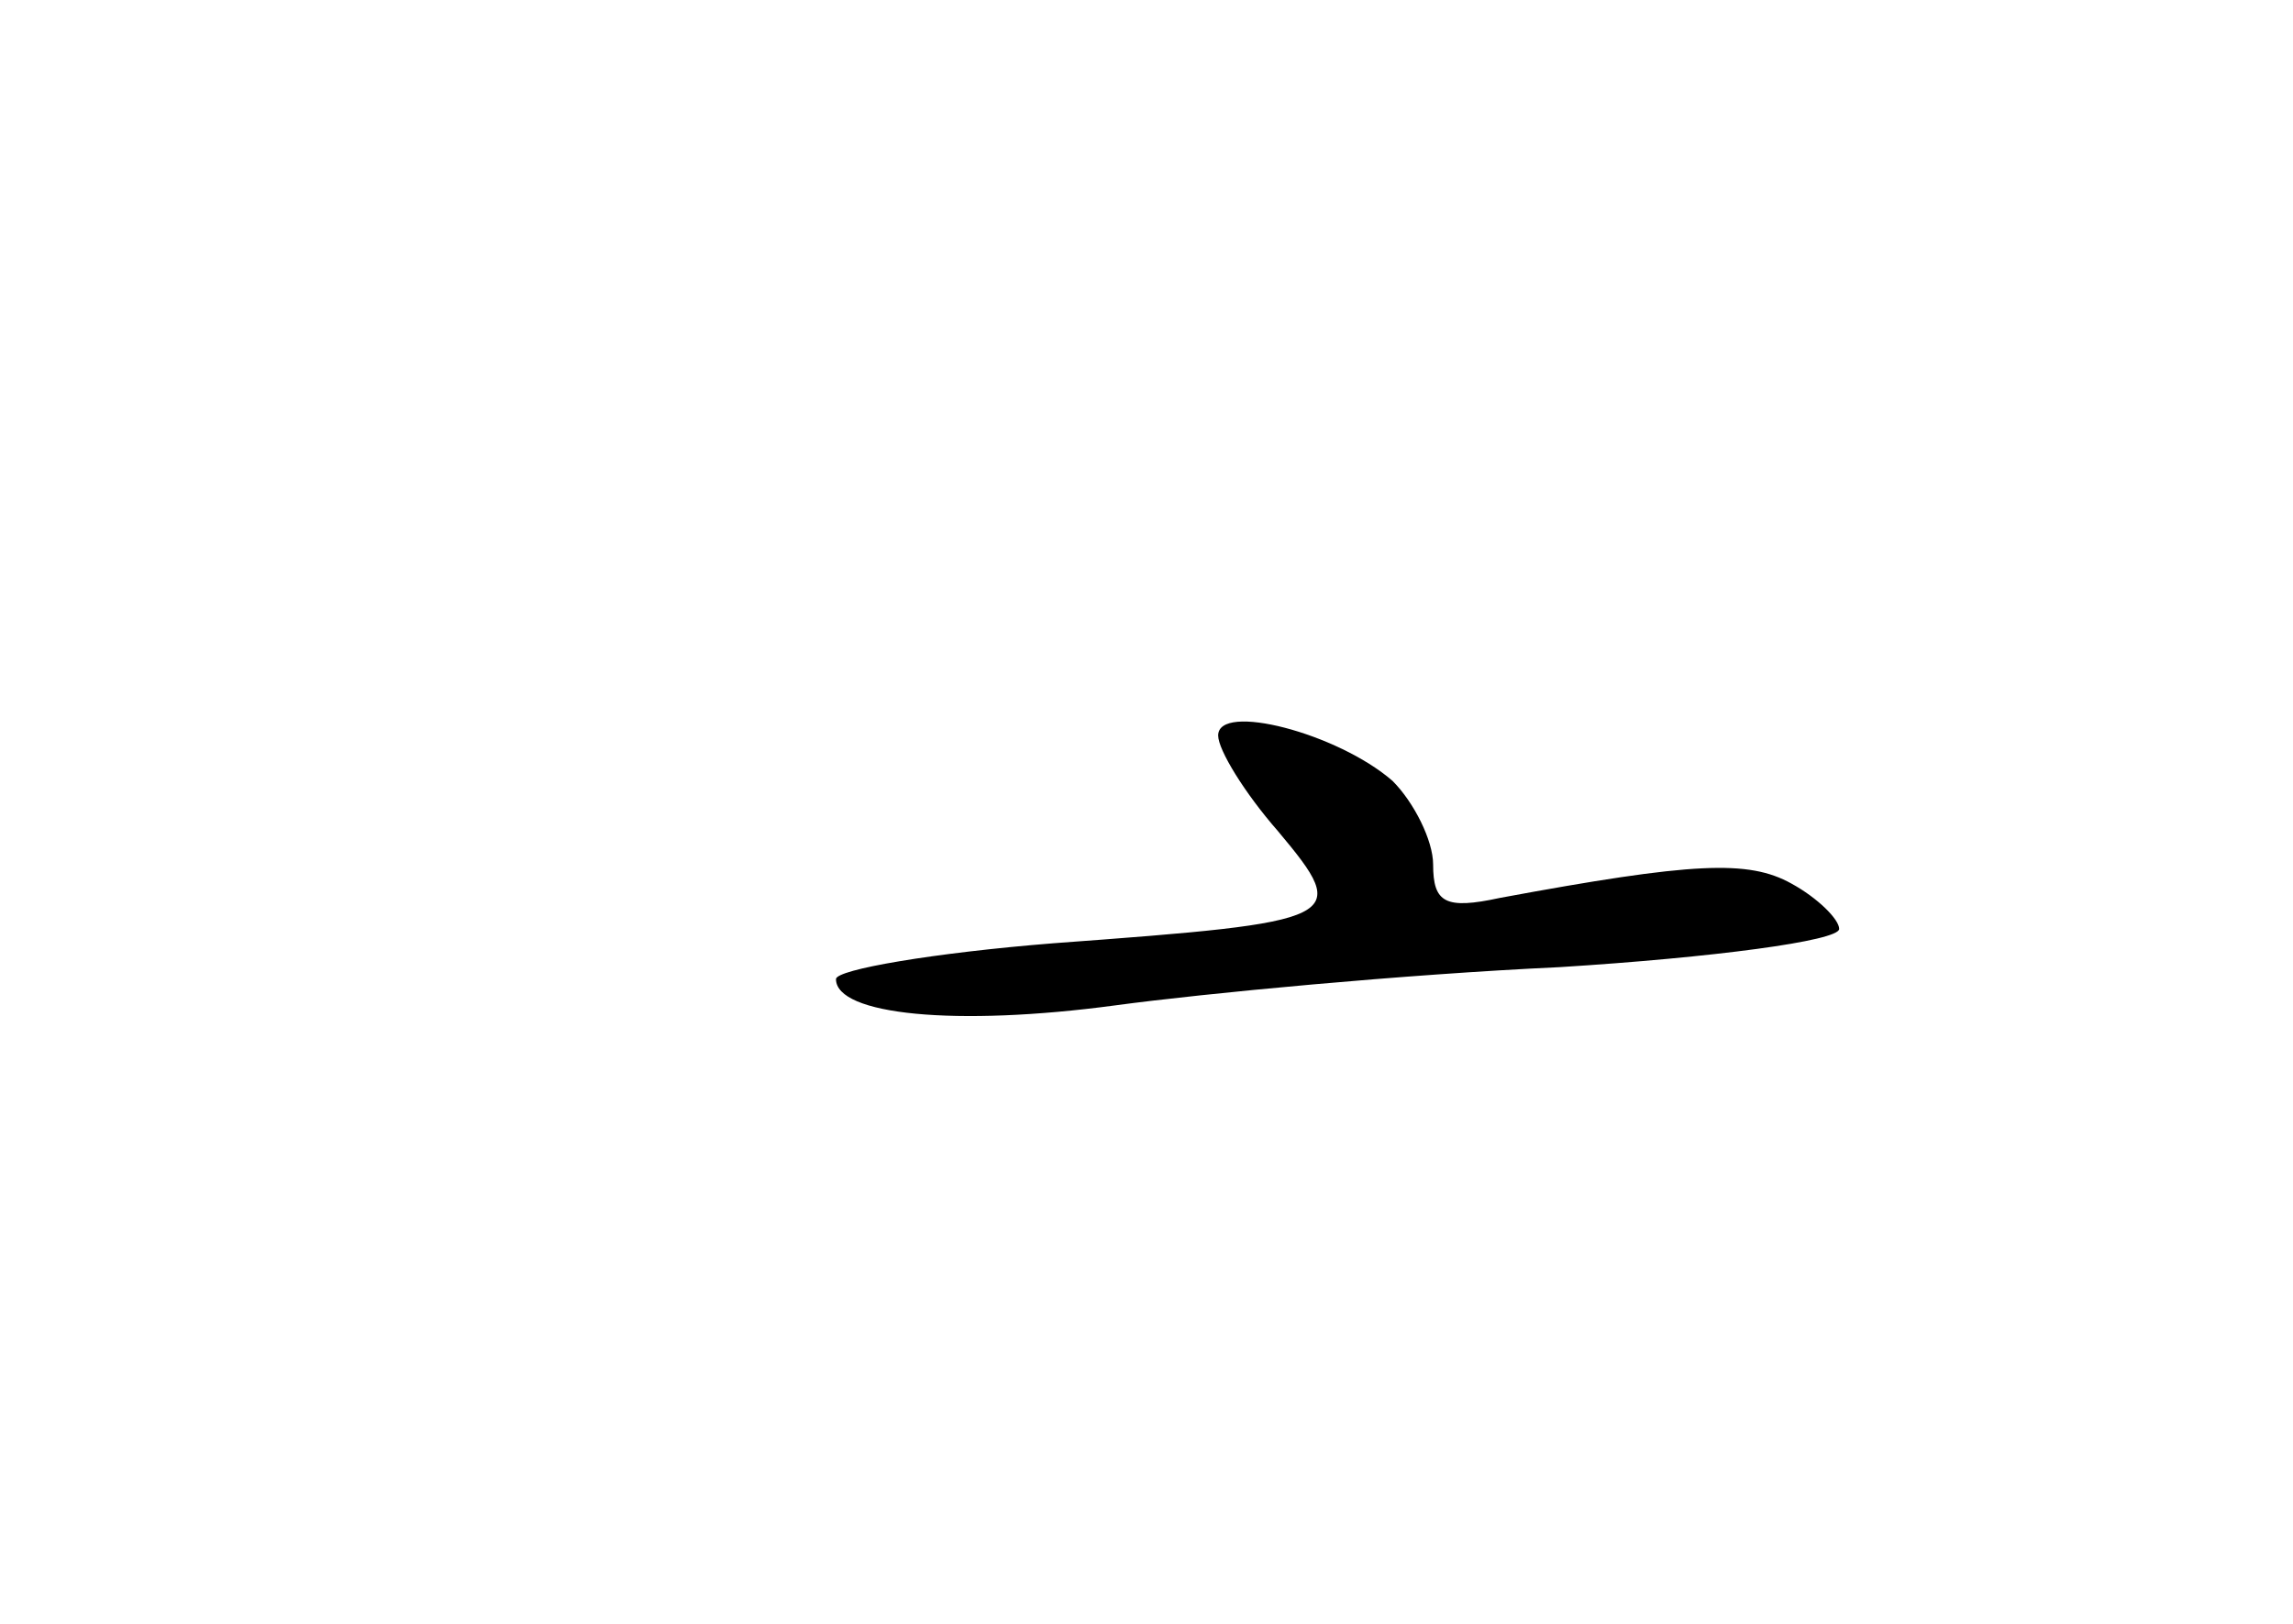 <?xml version="1.0" standalone="no"?>
<!DOCTYPE svg PUBLIC "-//W3C//DTD SVG 20010904//EN"
 "http://www.w3.org/TR/2001/REC-SVG-20010904/DTD/svg10.dtd">
<svg version="1.0" xmlns="http://www.w3.org/2000/svg"
 width="96pt" height="68pt" viewBox="0 0 96 68"
 preserveAspectRatio="xMidYMid meet">
<g transform="translate(0,68) scale(0.1,-0.1)"
fill="#000000" stroke="none">
<path d="M510 372 c0 -6 11 -24 25 -40 31 -37 28 -38 -94 -47 -50 -4 -91 -11
-91 -15 0 -15 50 -20 117 -11 37 5 121 13 186 16 64 4 117 11 117 16 0 4 -9
13 -20 19 -18 10 -41 9 -122 -6 -23 -5 -28 -2 -28 14 0 10 -8 26 -17 35 -23
20 -73 33 -73 19z"/>
</g>
</svg>
